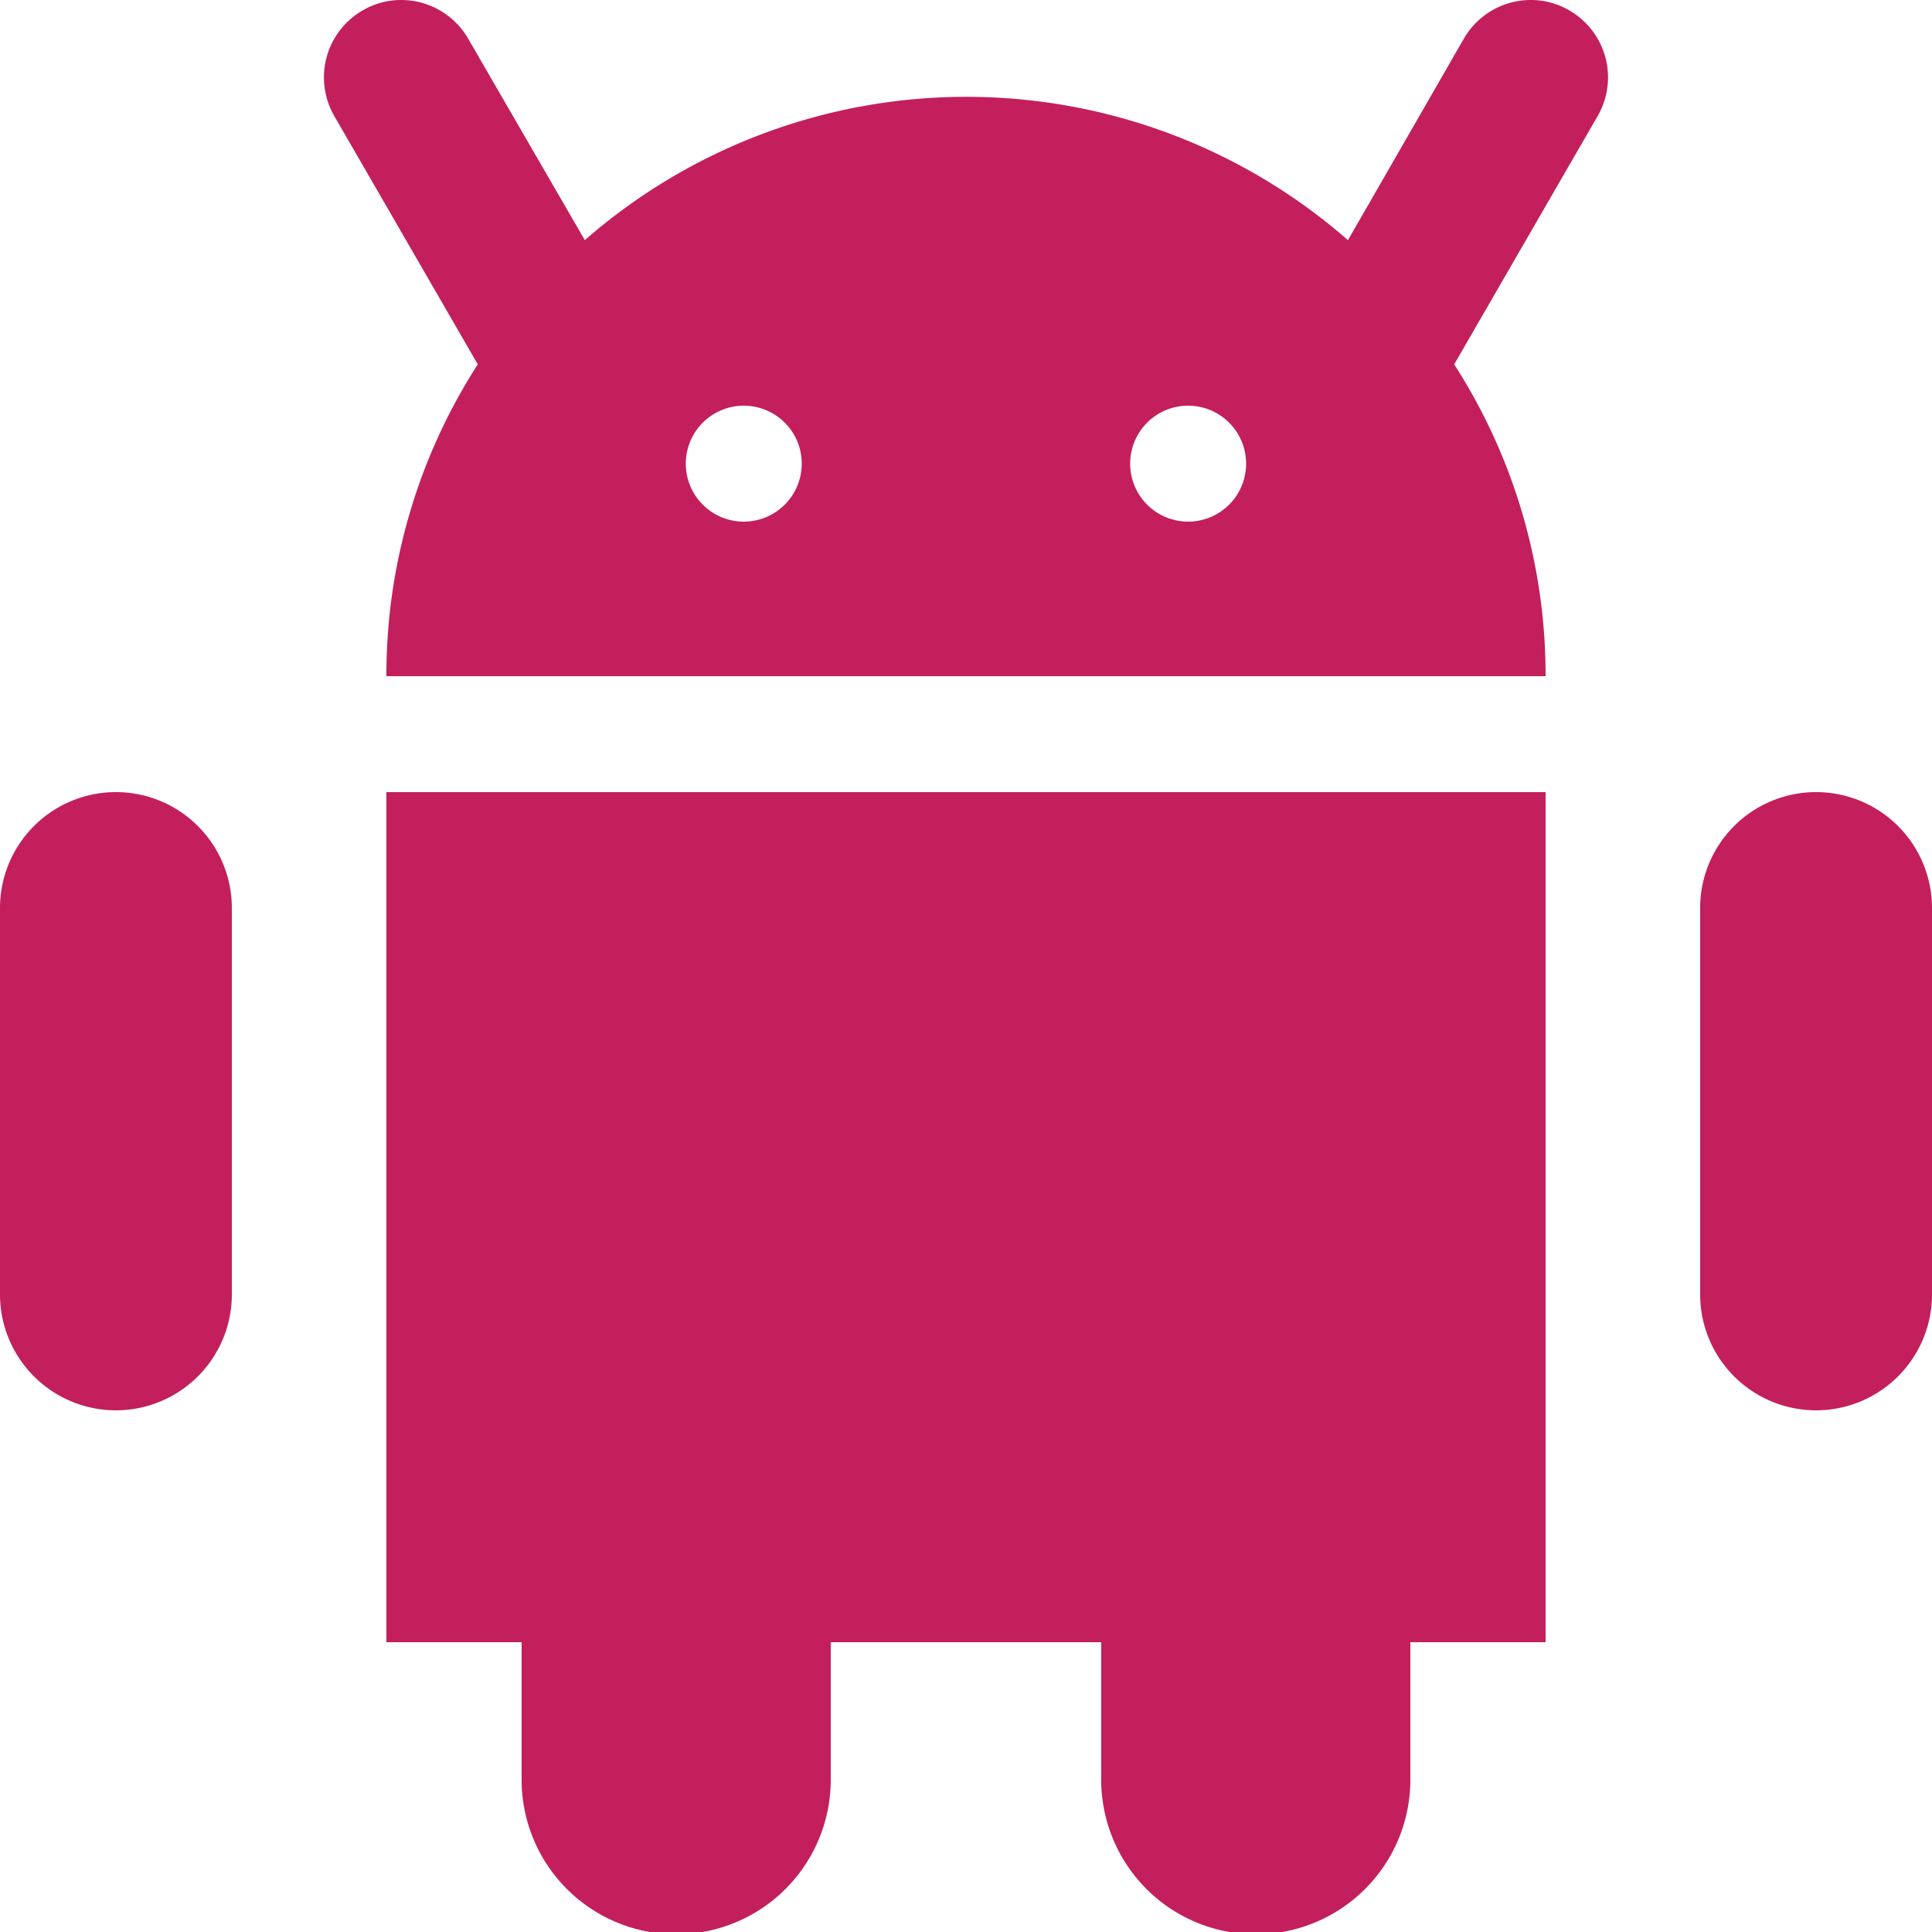<svg xmlns="http://www.w3.org/2000/svg" width="58.157" height="58.157" viewBox="0 0 58.157 58.157"><g transform="translate(-663.829 -1442)"><path d="M218.75,266.209h4.071v4.071a4.653,4.653,0,1,0,9.305,0v-4.071h8.142v4.071a4.653,4.653,0,1,0,9.305,0v-4.071h4.071V240.62H218.75Z" transform="translate(456.71 1225.224)" fill="#c31f5d"/><path d="M242.094,61.564a2.286,2.286,0,0,0-1.163-.314,2.327,2.327,0,0,0-2.013,1.163l-3.489,6.066a17.446,17.446,0,0,0-22.972,0l-3.512-6.066a2.327,2.327,0,0,0-2.013-1.163,2.286,2.286,0,0,0-1.163.314,2.326,2.326,0,0,0-.855,3.175l4.321,7.479a17.276,17.276,0,0,0-2.751,9.387h34.894a17.277,17.277,0,0,0-2.751-9.387l4.321-7.479a2.326,2.326,0,0,0-.855-3.175ZM217.242,76.952a1.745,1.745,0,1,1,1.745-1.745,1.745,1.745,0,0,1-1.745,1.745Zm13.376,0a1.745,1.745,0,1,1,1.745-1.745,1.745,1.745,0,0,1-1.745,1.745Z" transform="translate(468.976 1380.75)" fill="#c31f5d"/><path d="M519.74,240.62a3.489,3.489,0,0,0-3.489,3.489v11.631a3.489,3.489,0,1,0,6.979,0V244.109a3.489,3.489,0,0,0-3.489-3.489Z" transform="translate(198.756 1225.224)" fill="#c31f5d"/><path d="M134.74,240.62a3.489,3.489,0,0,0-3.489,3.489v11.631a3.489,3.489,0,1,0,6.979,0V244.109a3.489,3.489,0,0,0-3.489-3.489Z" transform="translate(532.578 1225.224)" fill="#c31f5d"/></g></svg>